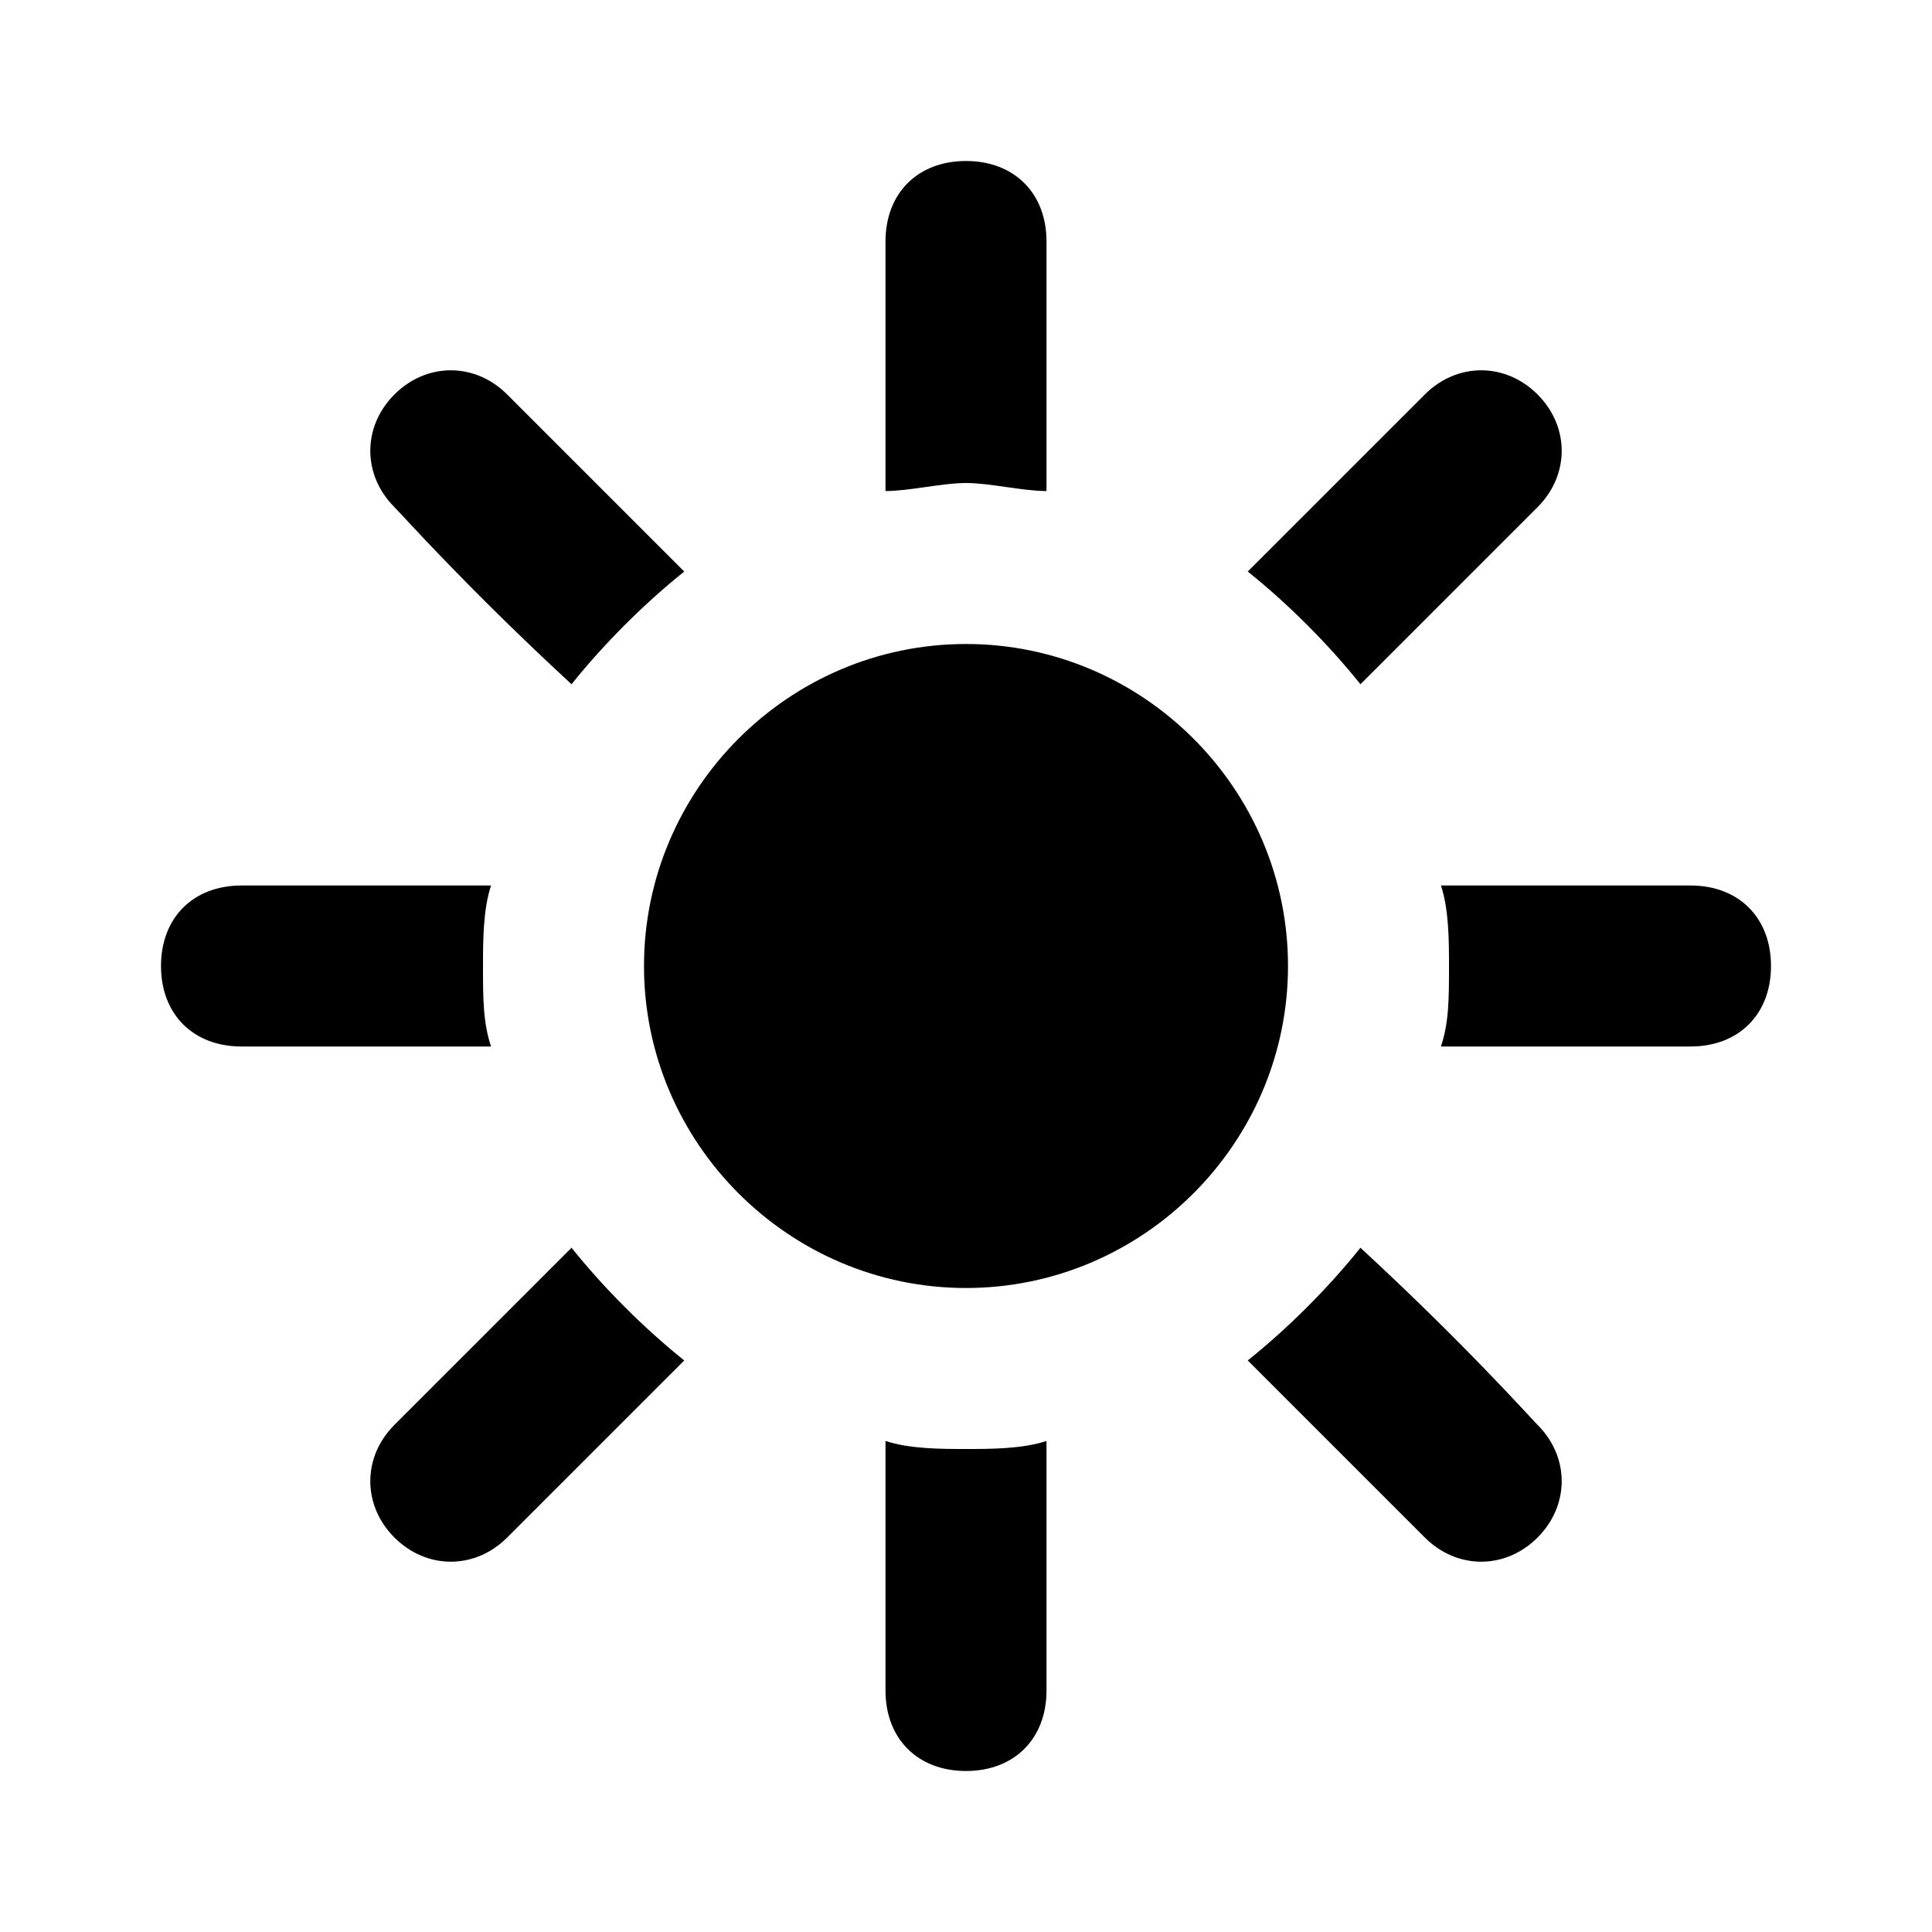<svg width="24" height="24" viewBox="0 0 24 24" fill="none" xmlns="http://www.w3.org/2000/svg">
<path d="M12 8C9.8 8 8 9.8 8 12C8 14.2 9.8 16 12 16C14.2 16 16 14.2 16 12C16 9.8 14.2 8 12 8ZM11 6.1C11 4.3 11 3 11 3C11 2.4 11.4 2 12 2C12.6 2 13 2.4 13 3C13 3 13 4.3 13 6.1C12.7 6.1 12.3 6 12 6C11.7 6 11.3 6.1 11 6.1ZM6.1 13C4.3 13 3.1 13 3 13C2.4 13 2 12.6 2 12C2 11.4 2.4 11 3 11C3 11 4.3 11 6.1 11C6 11.3 6 11.7 6 12C6 12.4 6 12.7 6.1 13ZM15.5 7.1C16.8 5.8 17.7 4.9 17.7 4.9C18.1 4.5 18.7 4.5 19.1 4.9C19.5 5.3 19.5 5.9 19.1 6.3C19.1 6.3 18.2 7.2 16.9 8.5C16.5 8 16 7.5 15.5 7.1ZM4.9 6.3C4.5 5.9 4.5 5.3 4.9 4.9C5.3 4.5 5.9 4.5 6.3 4.9C6.3 4.9 7.2 5.8 8.5 7.1C8 7.5 7.5 8 7.1 8.5C5.8 7.3 5 6.4 4.9 6.3ZM19.1 17.7C19.5 18.1 19.5 18.7 19.1 19.1C18.7 19.5 18.1 19.5 17.7 19.1C17.7 19.1 16.8 18.2 15.5 16.9C16 16.5 16.5 16 16.9 15.5C18.2 16.7 19 17.6 19.1 17.7ZM8.5 16.9C7.2 18.2 6.4 19 6.3 19.1C5.9 19.5 5.3 19.5 4.9 19.1C4.5 18.7 4.5 18.1 4.9 17.7C4.9 17.7 5.8 16.8 7.1 15.5C7.5 16 8 16.5 8.5 16.9ZM22 12C22 12.6 21.6 13 21 13C21 13 19.7 13 17.9 13C18 12.7 18 12.4 18 12C18 11.7 18 11.3 17.9 11C19.7 11 20.9 11 21 11C21.6 11 22 11.4 22 12ZM13 17.9C13 19.7 13 20.9 13 21C13 21.6 12.6 22 12 22C11.4 22 11 21.6 11 21C11 21 11 19.7 11 17.9C11.3 18 11.7 18 12 18C12.3 18 12.7 18 13 17.9Z" fill="black"/>
</svg>
